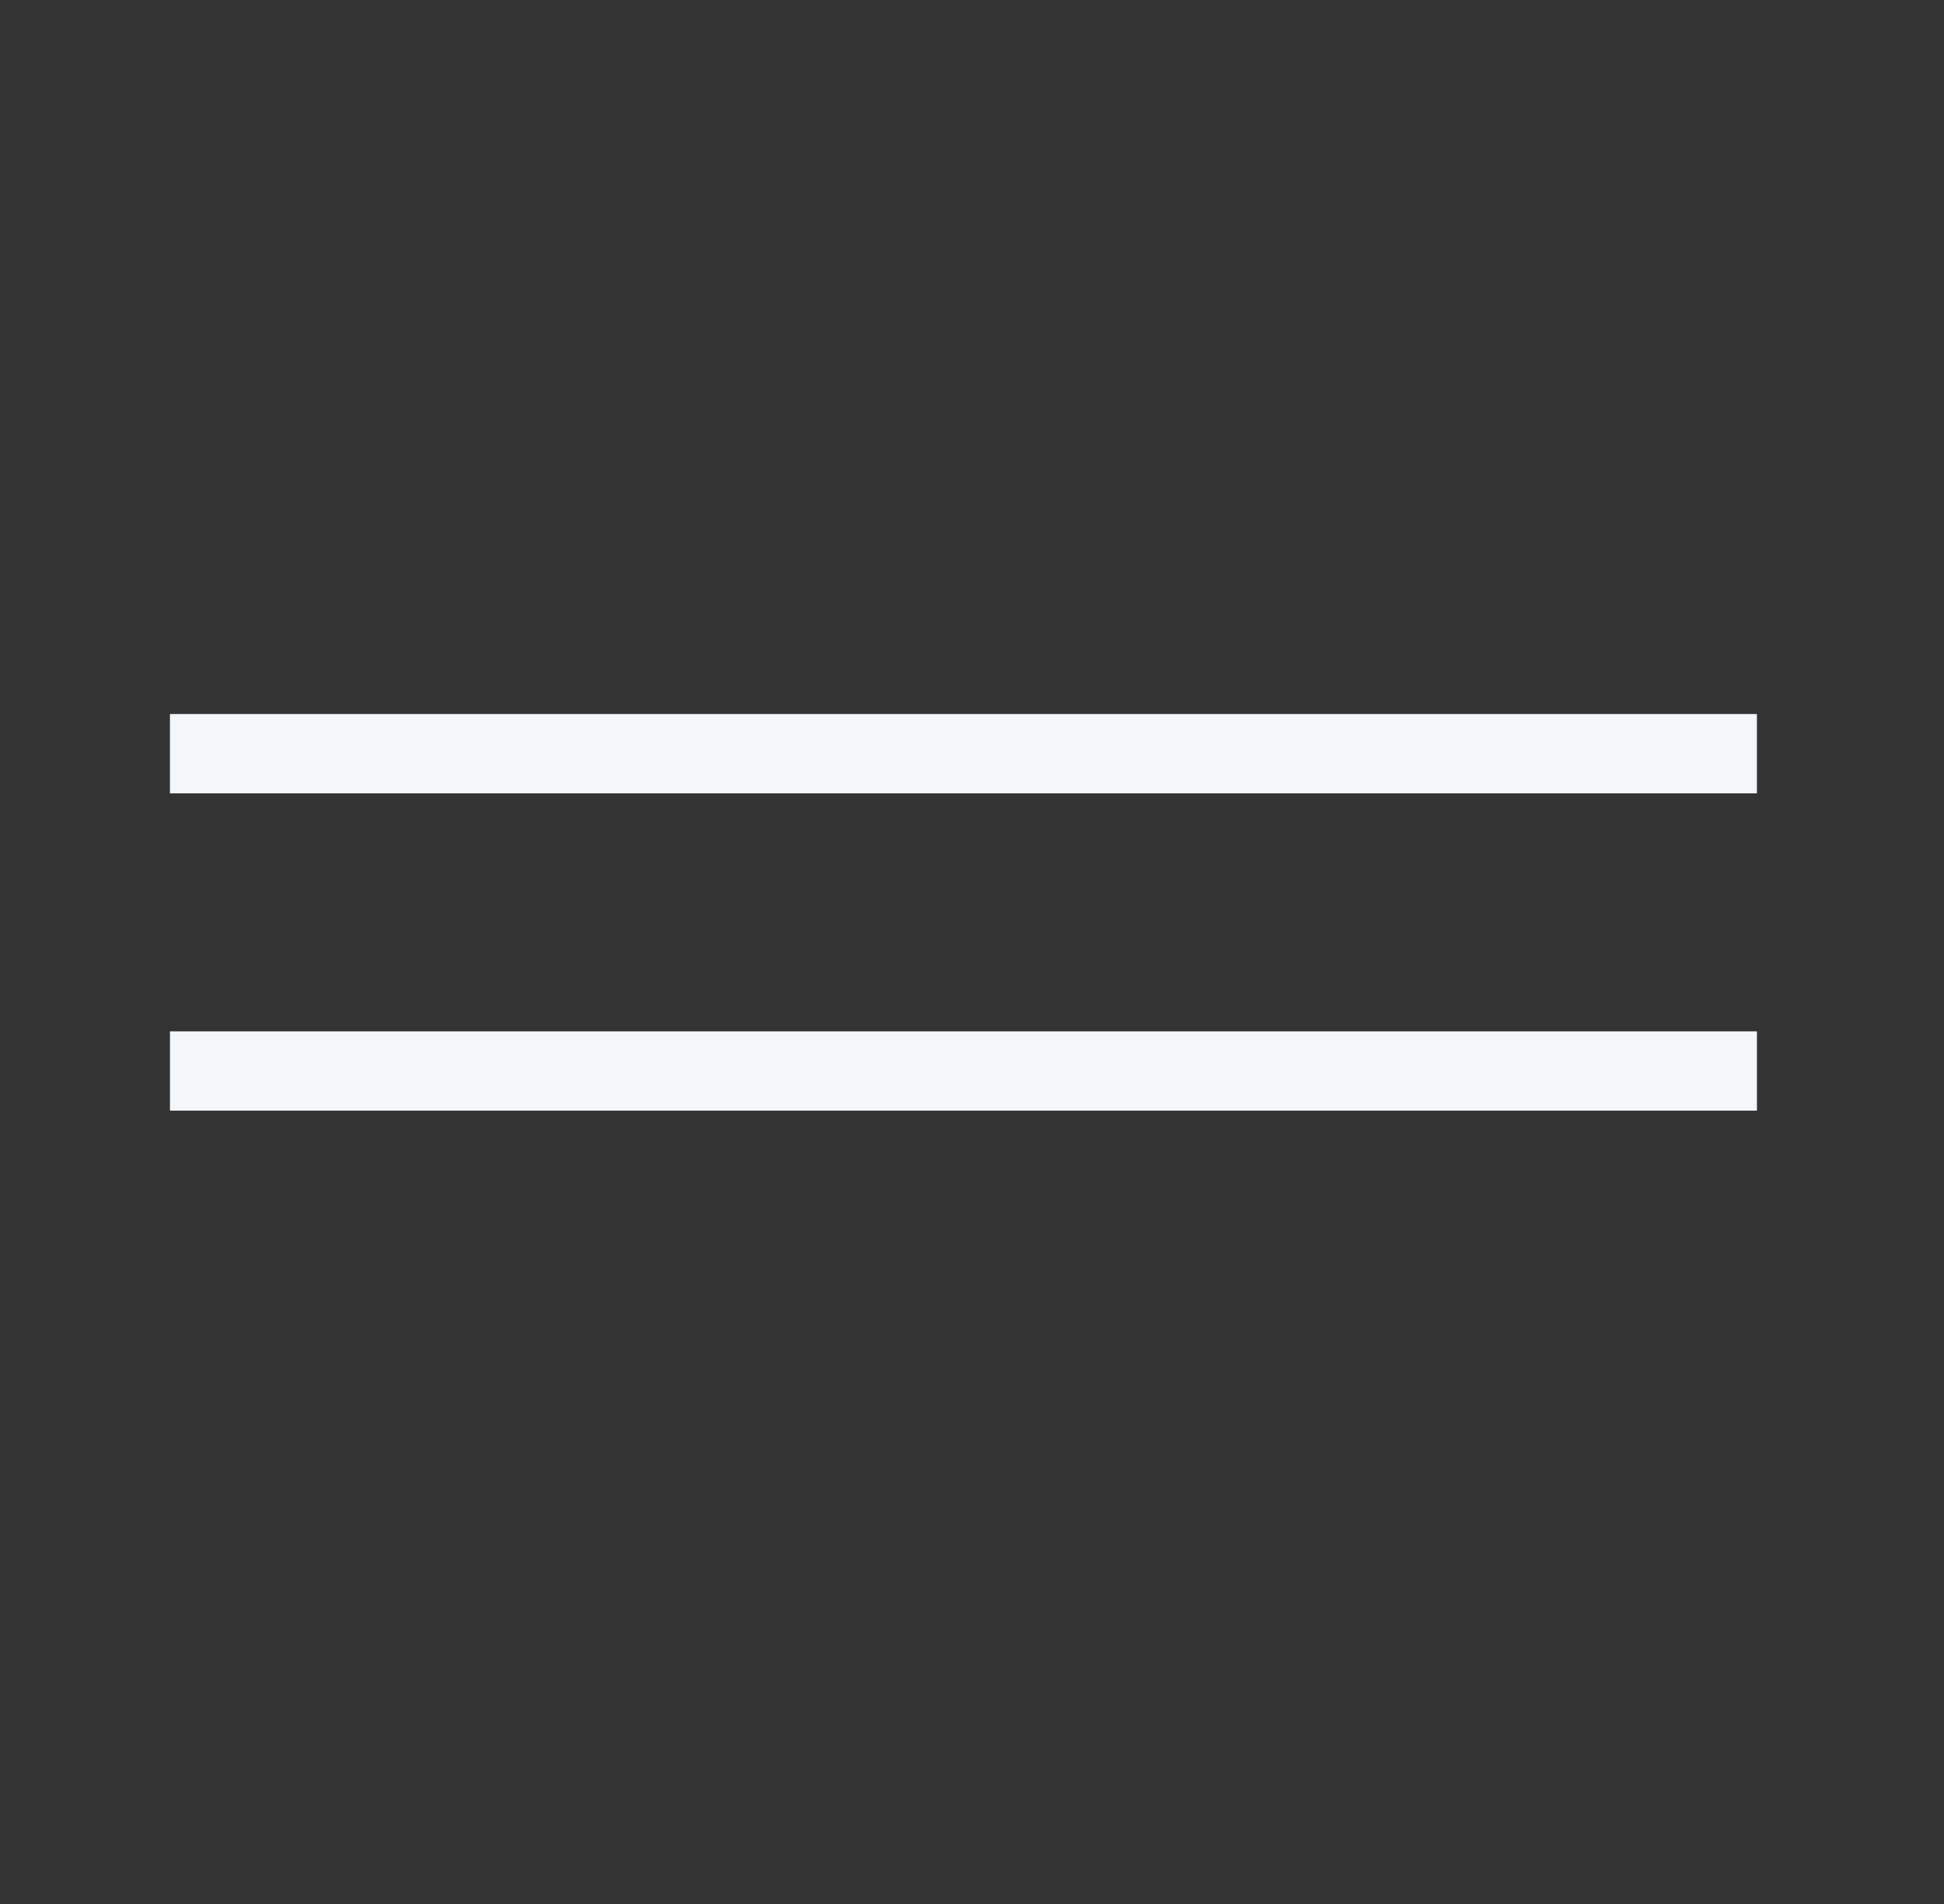 <svg width="49" height="48" viewBox="0 0 49 48" fill="none" xmlns="http://www.w3.org/2000/svg">
<rect x="0" y="0" width="49" height="48" fill="#333333" stroke="none"/>
<line x1="4.284" y1="19" x2="44.284" y2="19" stroke="#F4F7FA" stroke-width="2"/>
<line x1="4.285" y1="27" x2="44.285" y2="27" stroke="#F4F7FA" stroke-width="2"/>
</svg>
